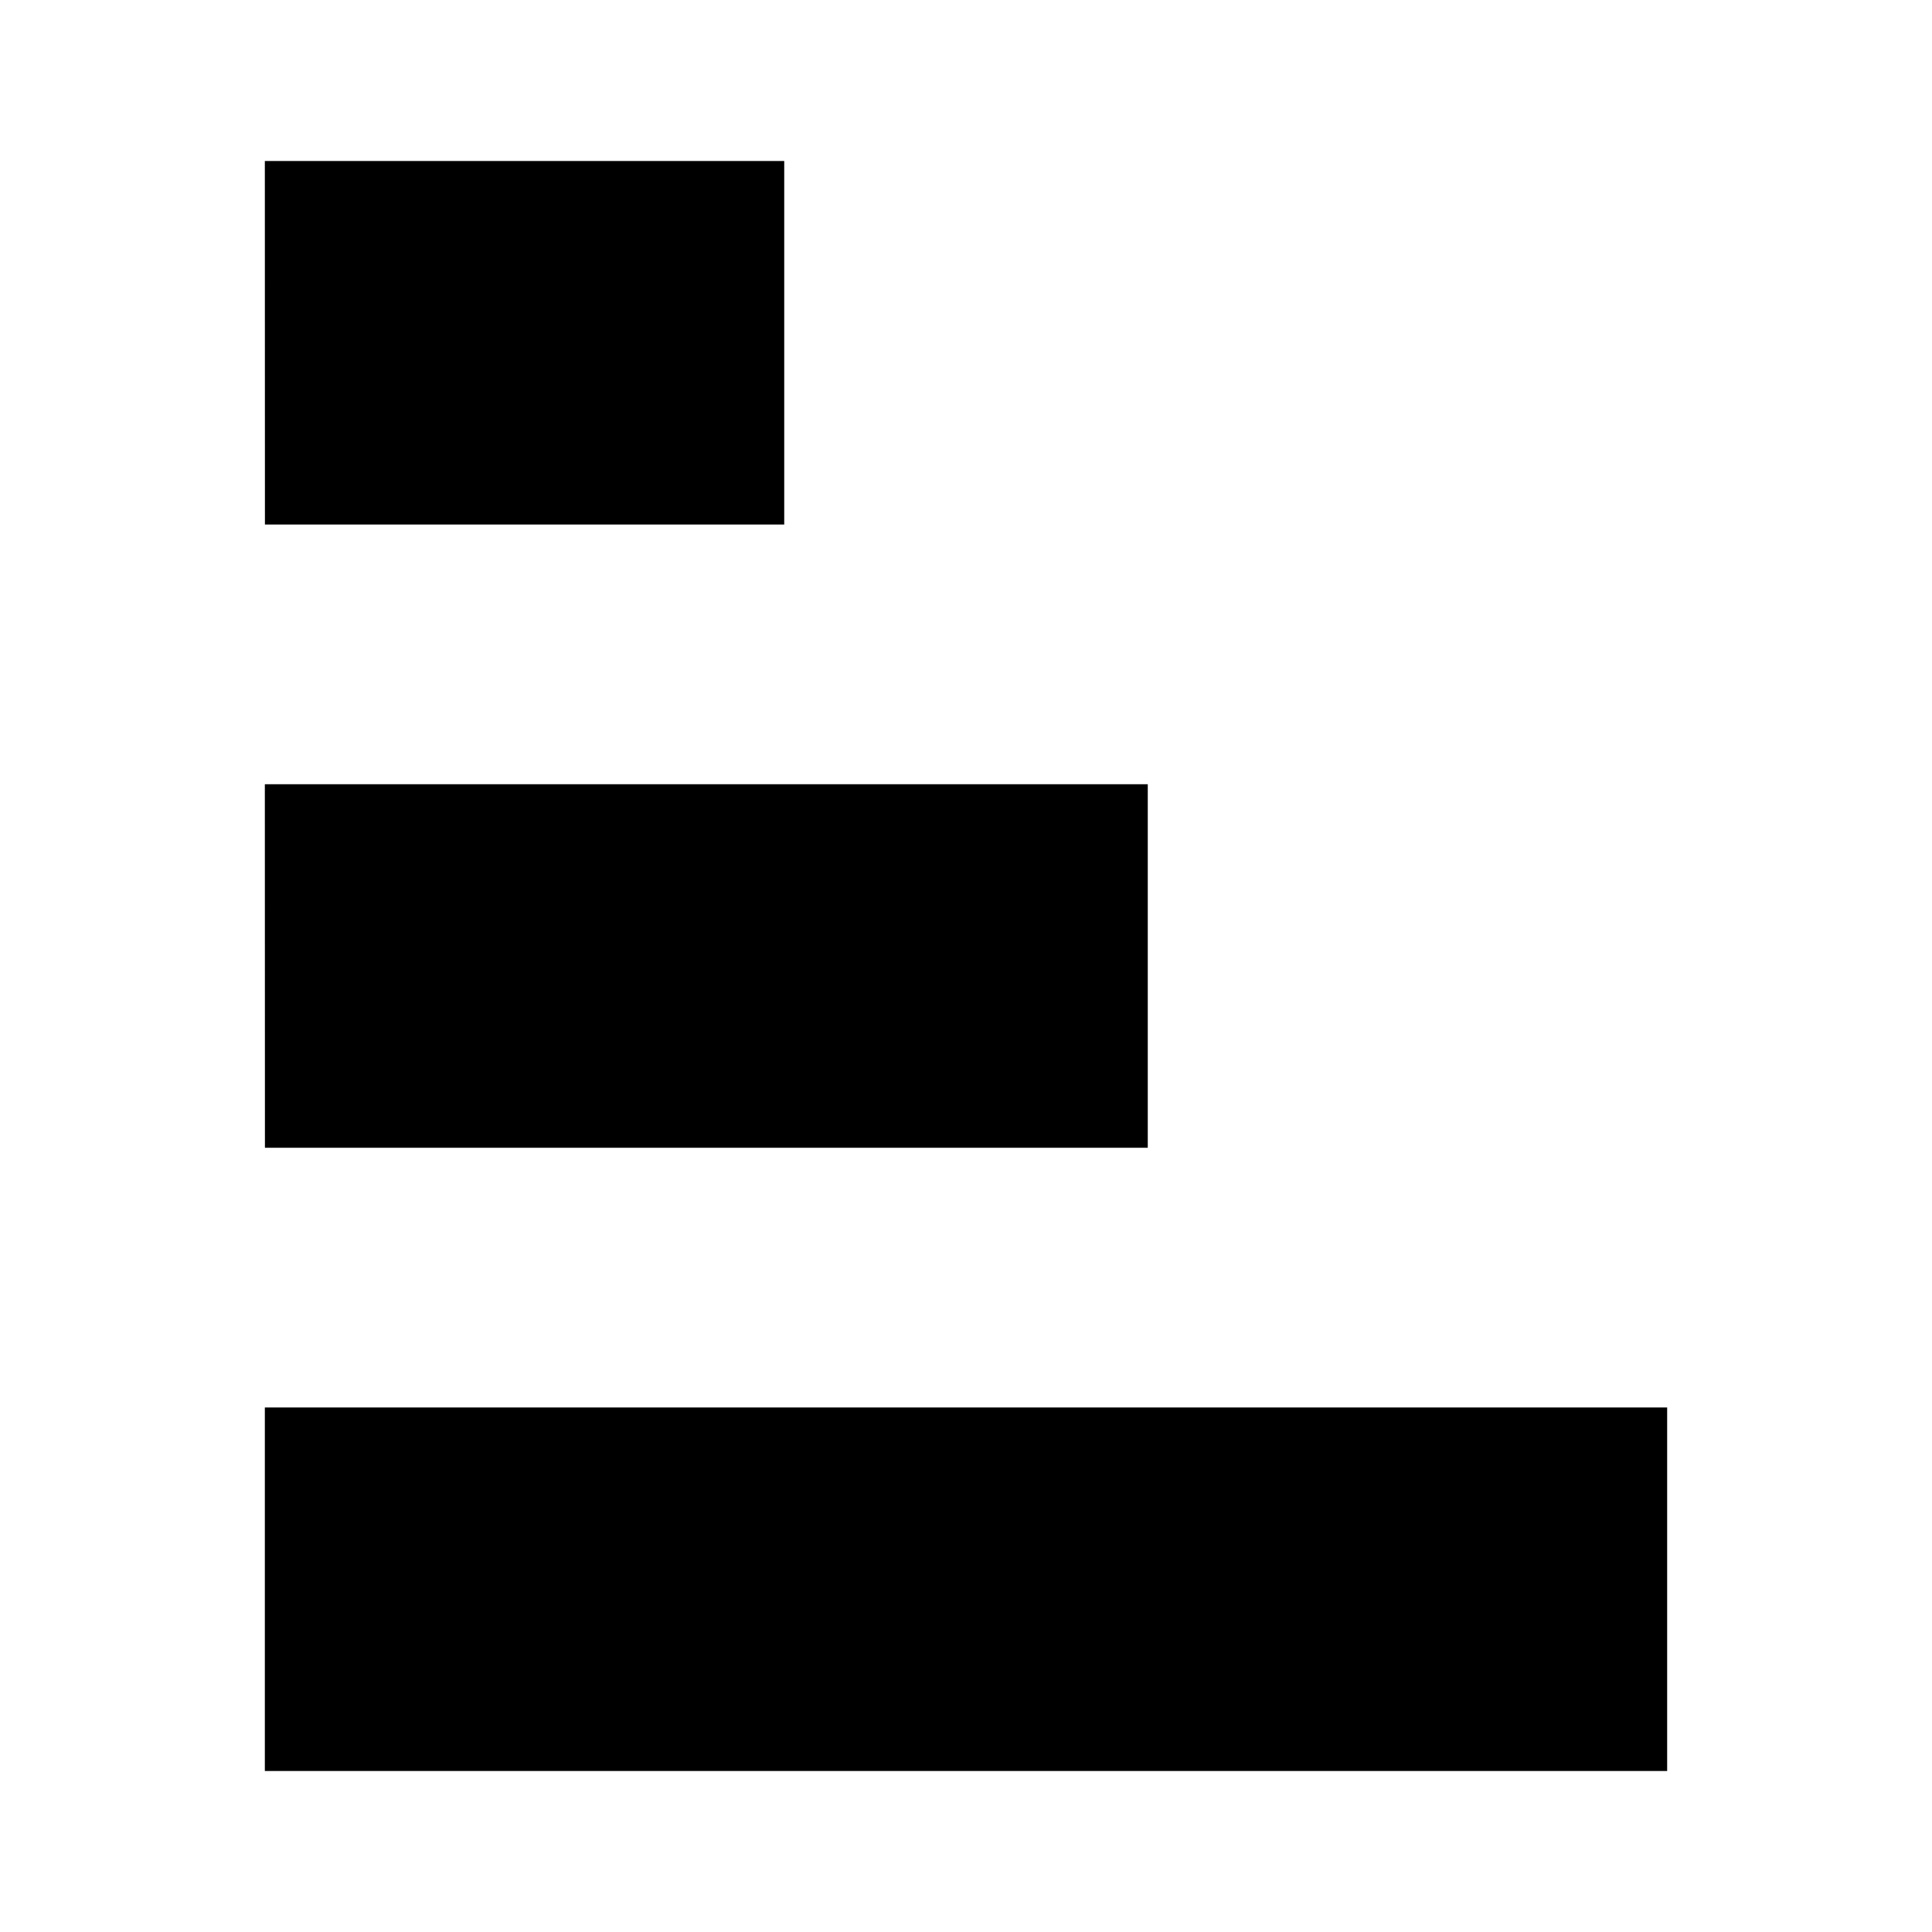 <svg xmlns="http://www.w3.org/2000/svg" xmlns:xlink="http://www.w3.org/1999/xlink" width="24" height="24" viewBox="0 0 24 24"><path fill="currentColor" d="M3.29 2h6.452v4.516H3.291zm0 7.742h10.968v4.516H3.291zm0 7.742h17.42V22H3.29z"/></svg>